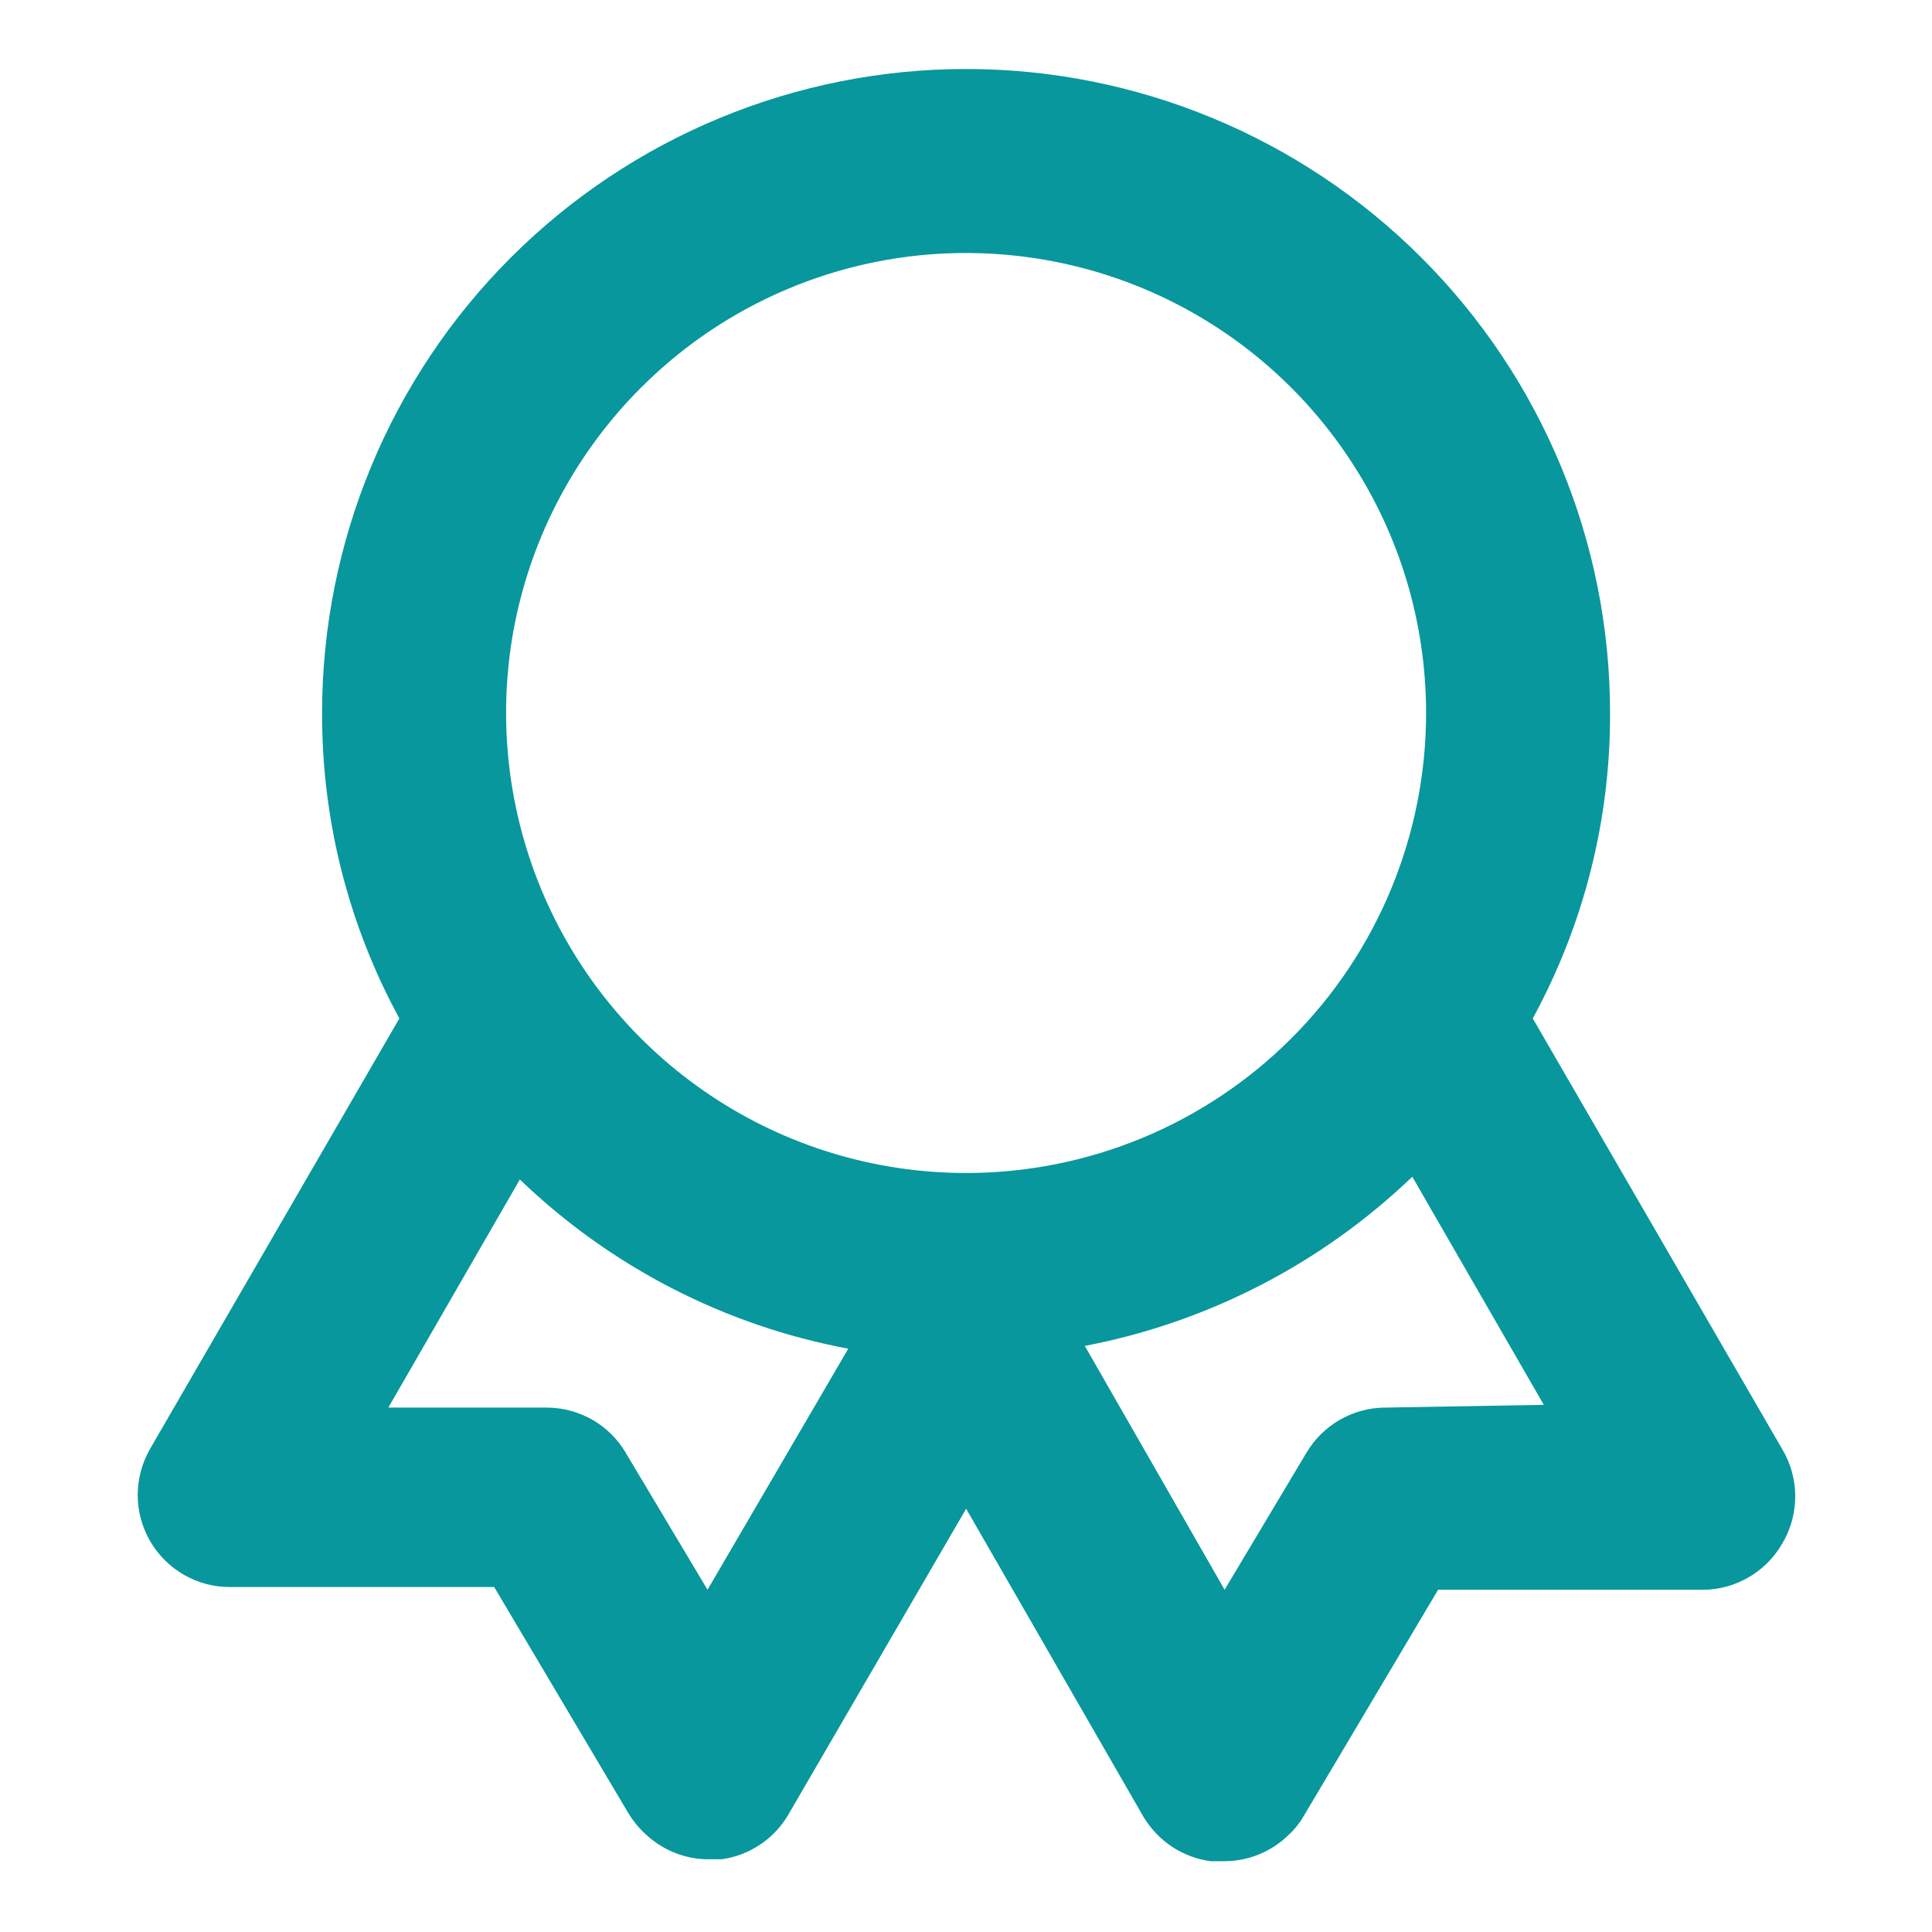 <svg width="14" height="14" viewBox="0 0 14 14" fill="none" xmlns="http://www.w3.org/2000/svg">
<path d="M12.914 10.5L11.107 7.38C11.477 6.701 11.67 5.94 11.667 5.167C11.667 3.929 11.176 2.742 10.3 1.867C9.425 0.992 8.238 0.5 7.001 0.5C5.763 0.5 4.576 0.992 3.701 1.867C2.826 2.742 2.334 3.929 2.334 5.167C2.332 5.94 2.524 6.701 2.894 7.38L1.087 10.5C1.029 10.601 0.998 10.717 0.998 10.834C0.998 10.951 1.029 11.066 1.088 11.168C1.147 11.269 1.231 11.353 1.333 11.412C1.435 11.47 1.55 11.501 1.667 11.5H3.581L4.554 13.14C4.587 13.194 4.627 13.244 4.674 13.287C4.798 13.406 4.962 13.473 5.134 13.473H5.227C5.328 13.46 5.424 13.423 5.509 13.366C5.593 13.31 5.663 13.235 5.714 13.147L7.001 10.933L8.287 13.167C8.339 13.253 8.41 13.327 8.494 13.383C8.578 13.438 8.674 13.474 8.774 13.487H8.867C9.041 13.488 9.209 13.421 9.334 13.3C9.379 13.259 9.417 13.212 9.447 13.16L10.421 11.52H12.334C12.451 11.521 12.567 11.49 12.669 11.431C12.771 11.373 12.855 11.288 12.914 11.187C12.976 11.083 13.009 10.964 13.009 10.843C13.009 10.722 12.976 10.604 12.914 10.5ZM5.127 11.52L4.534 10.527C4.476 10.428 4.393 10.346 4.294 10.289C4.194 10.232 4.082 10.201 3.967 10.2H2.814L3.767 8.547C4.424 9.179 5.251 9.606 6.147 9.773L5.127 11.52ZM7.001 8.5C6.341 8.5 5.697 8.305 5.149 7.938C4.601 7.572 4.173 7.051 3.921 6.442C3.669 5.833 3.603 5.163 3.731 4.516C3.86 3.87 4.178 3.276 4.644 2.81C5.11 2.343 5.704 2.026 6.35 1.897C6.997 1.769 7.667 1.835 8.276 2.087C8.885 2.339 9.406 2.767 9.772 3.315C10.139 3.863 10.334 4.507 10.334 5.167C10.334 6.051 9.983 6.899 9.358 7.524C8.733 8.149 7.885 8.5 7.001 8.5ZM10.034 10.2C9.919 10.201 9.807 10.232 9.708 10.289C9.609 10.346 9.526 10.428 9.467 10.527L8.874 11.52L7.861 9.753C8.754 9.582 9.578 9.156 10.234 8.527L11.187 10.18L10.034 10.2Z" fill="#08979C"/>
</svg>
